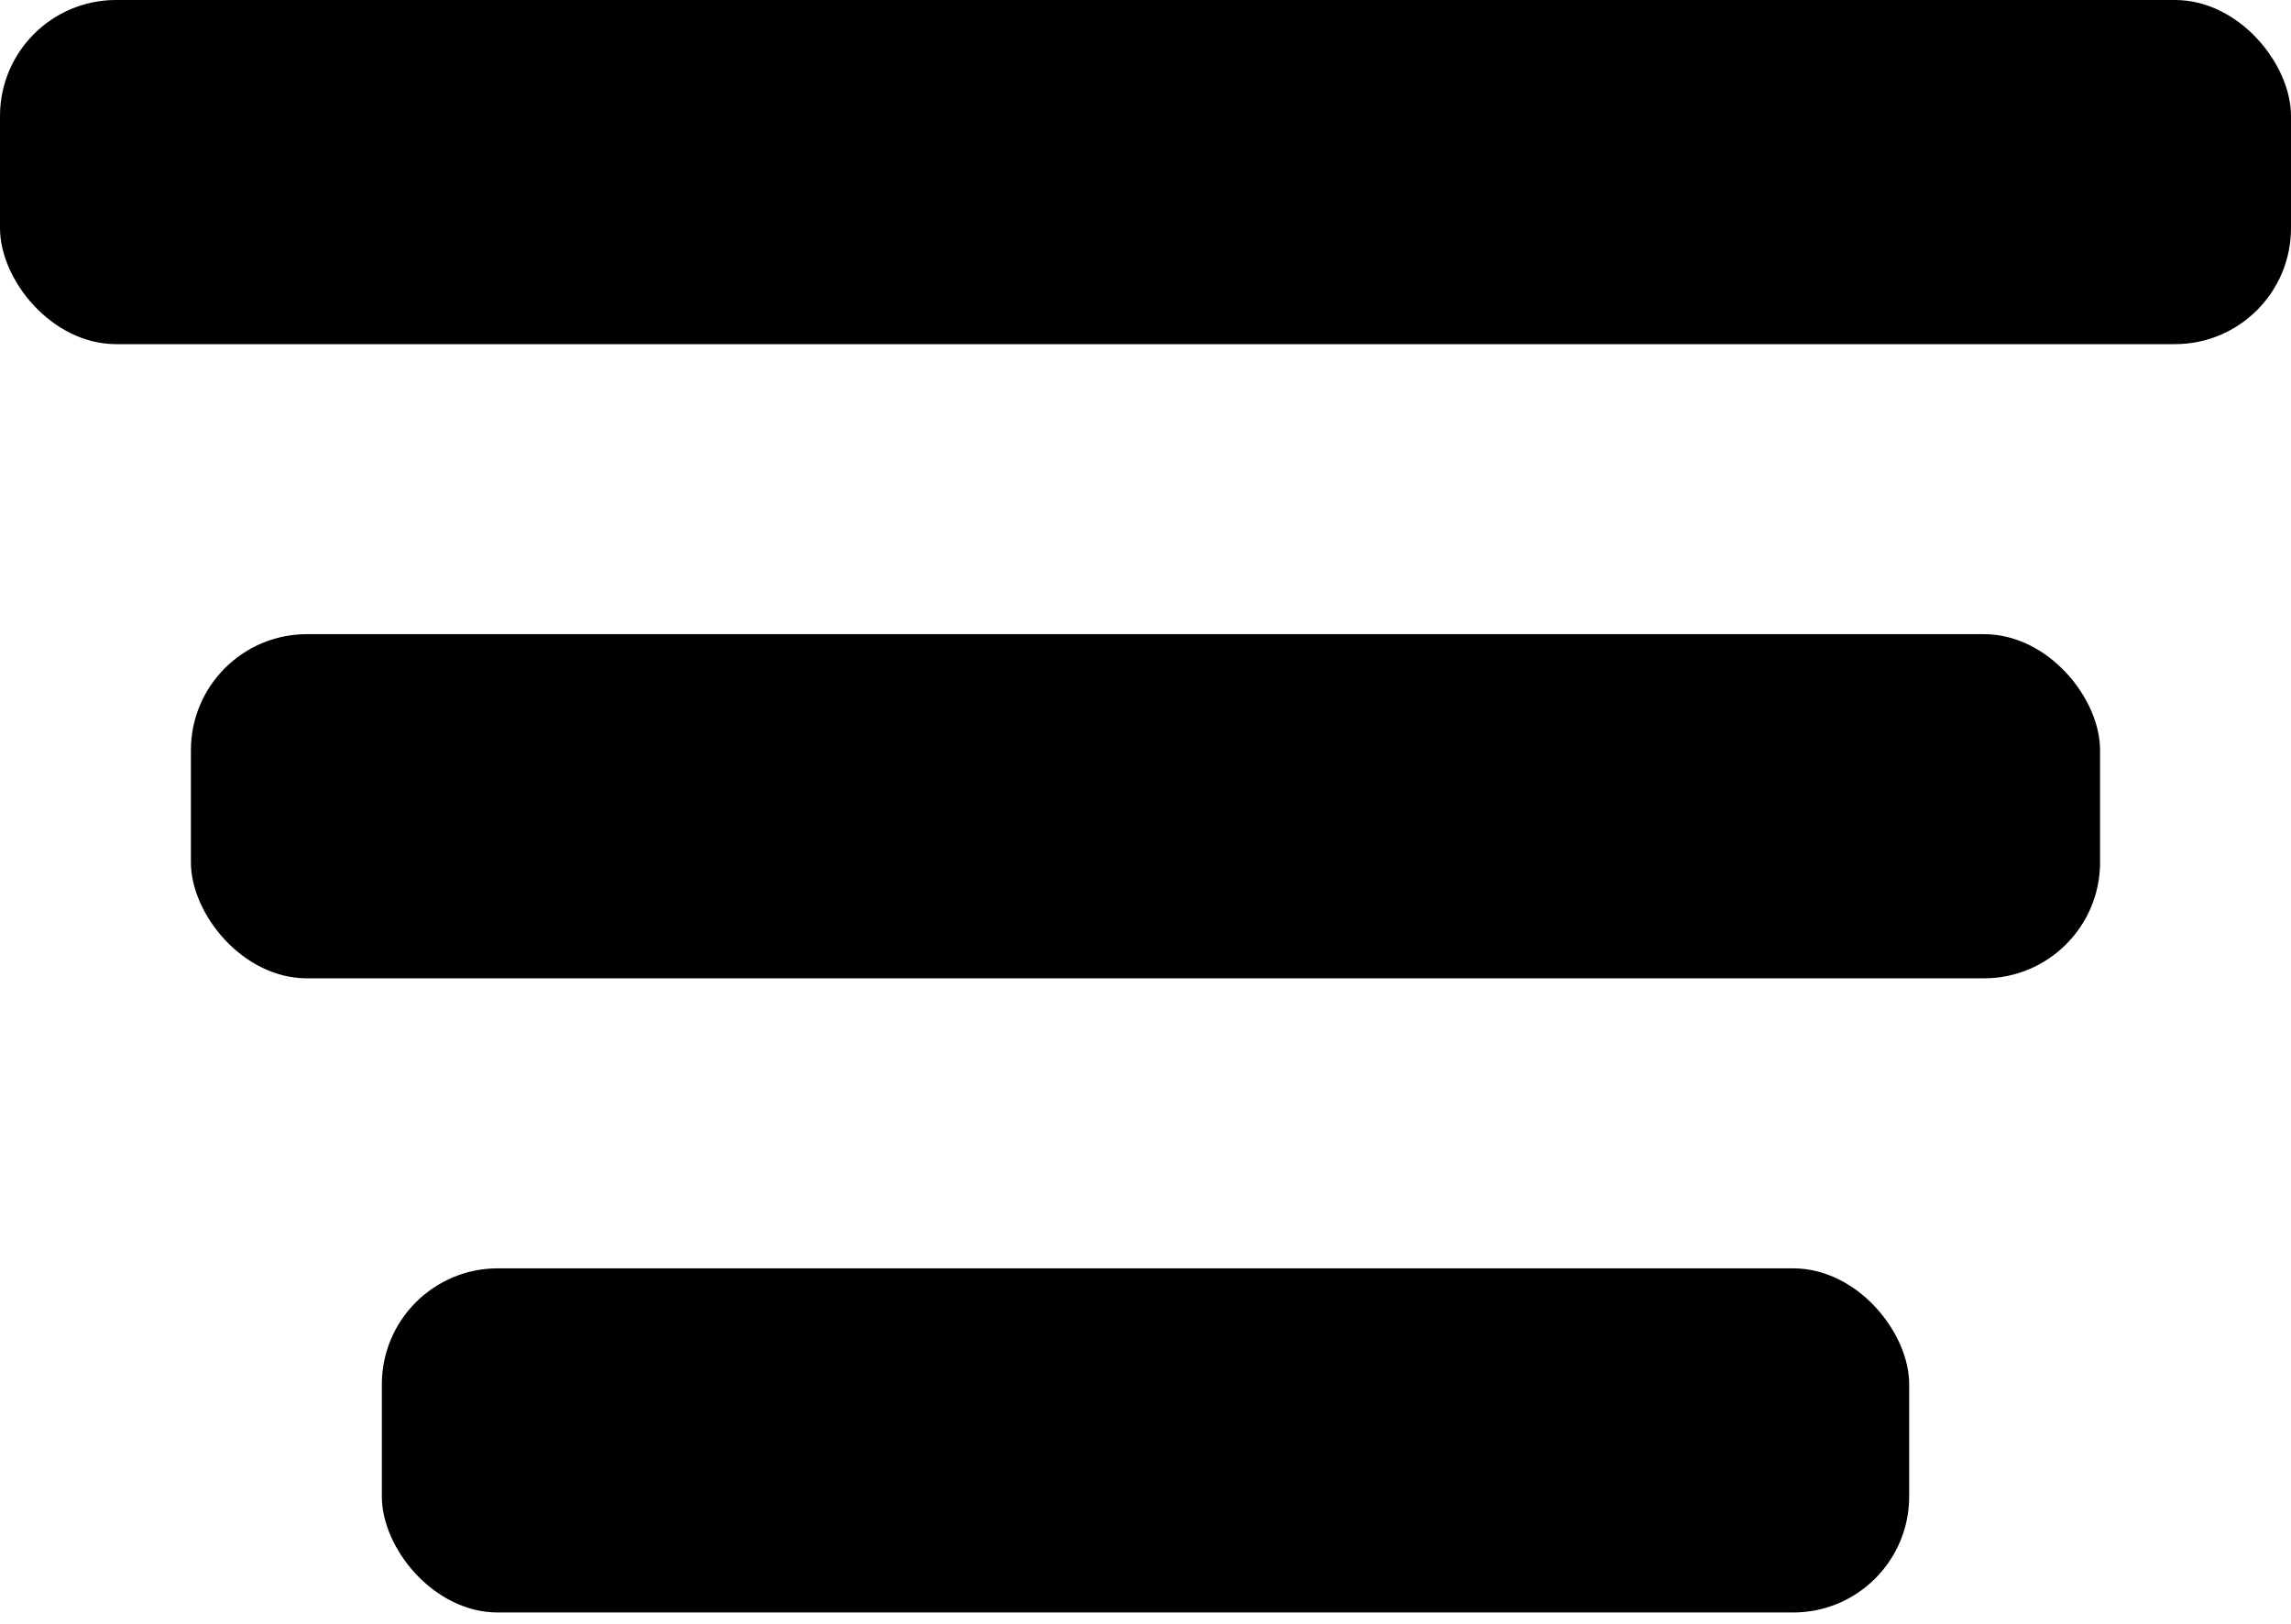 <svg width="79" height="56" viewBox="0 0 79 56" fill="none" xmlns="http://www.w3.org/2000/svg">
<rect width="79" height="11.866" rx="4" fill="black"/>
<rect x="6.583" y="21.866" width="65.833" height="11.866" rx="4" fill="black"/>
<rect x="13.167" y="43.732" width="52.667" height="11.866" rx="4" fill="black"/>
</svg>
